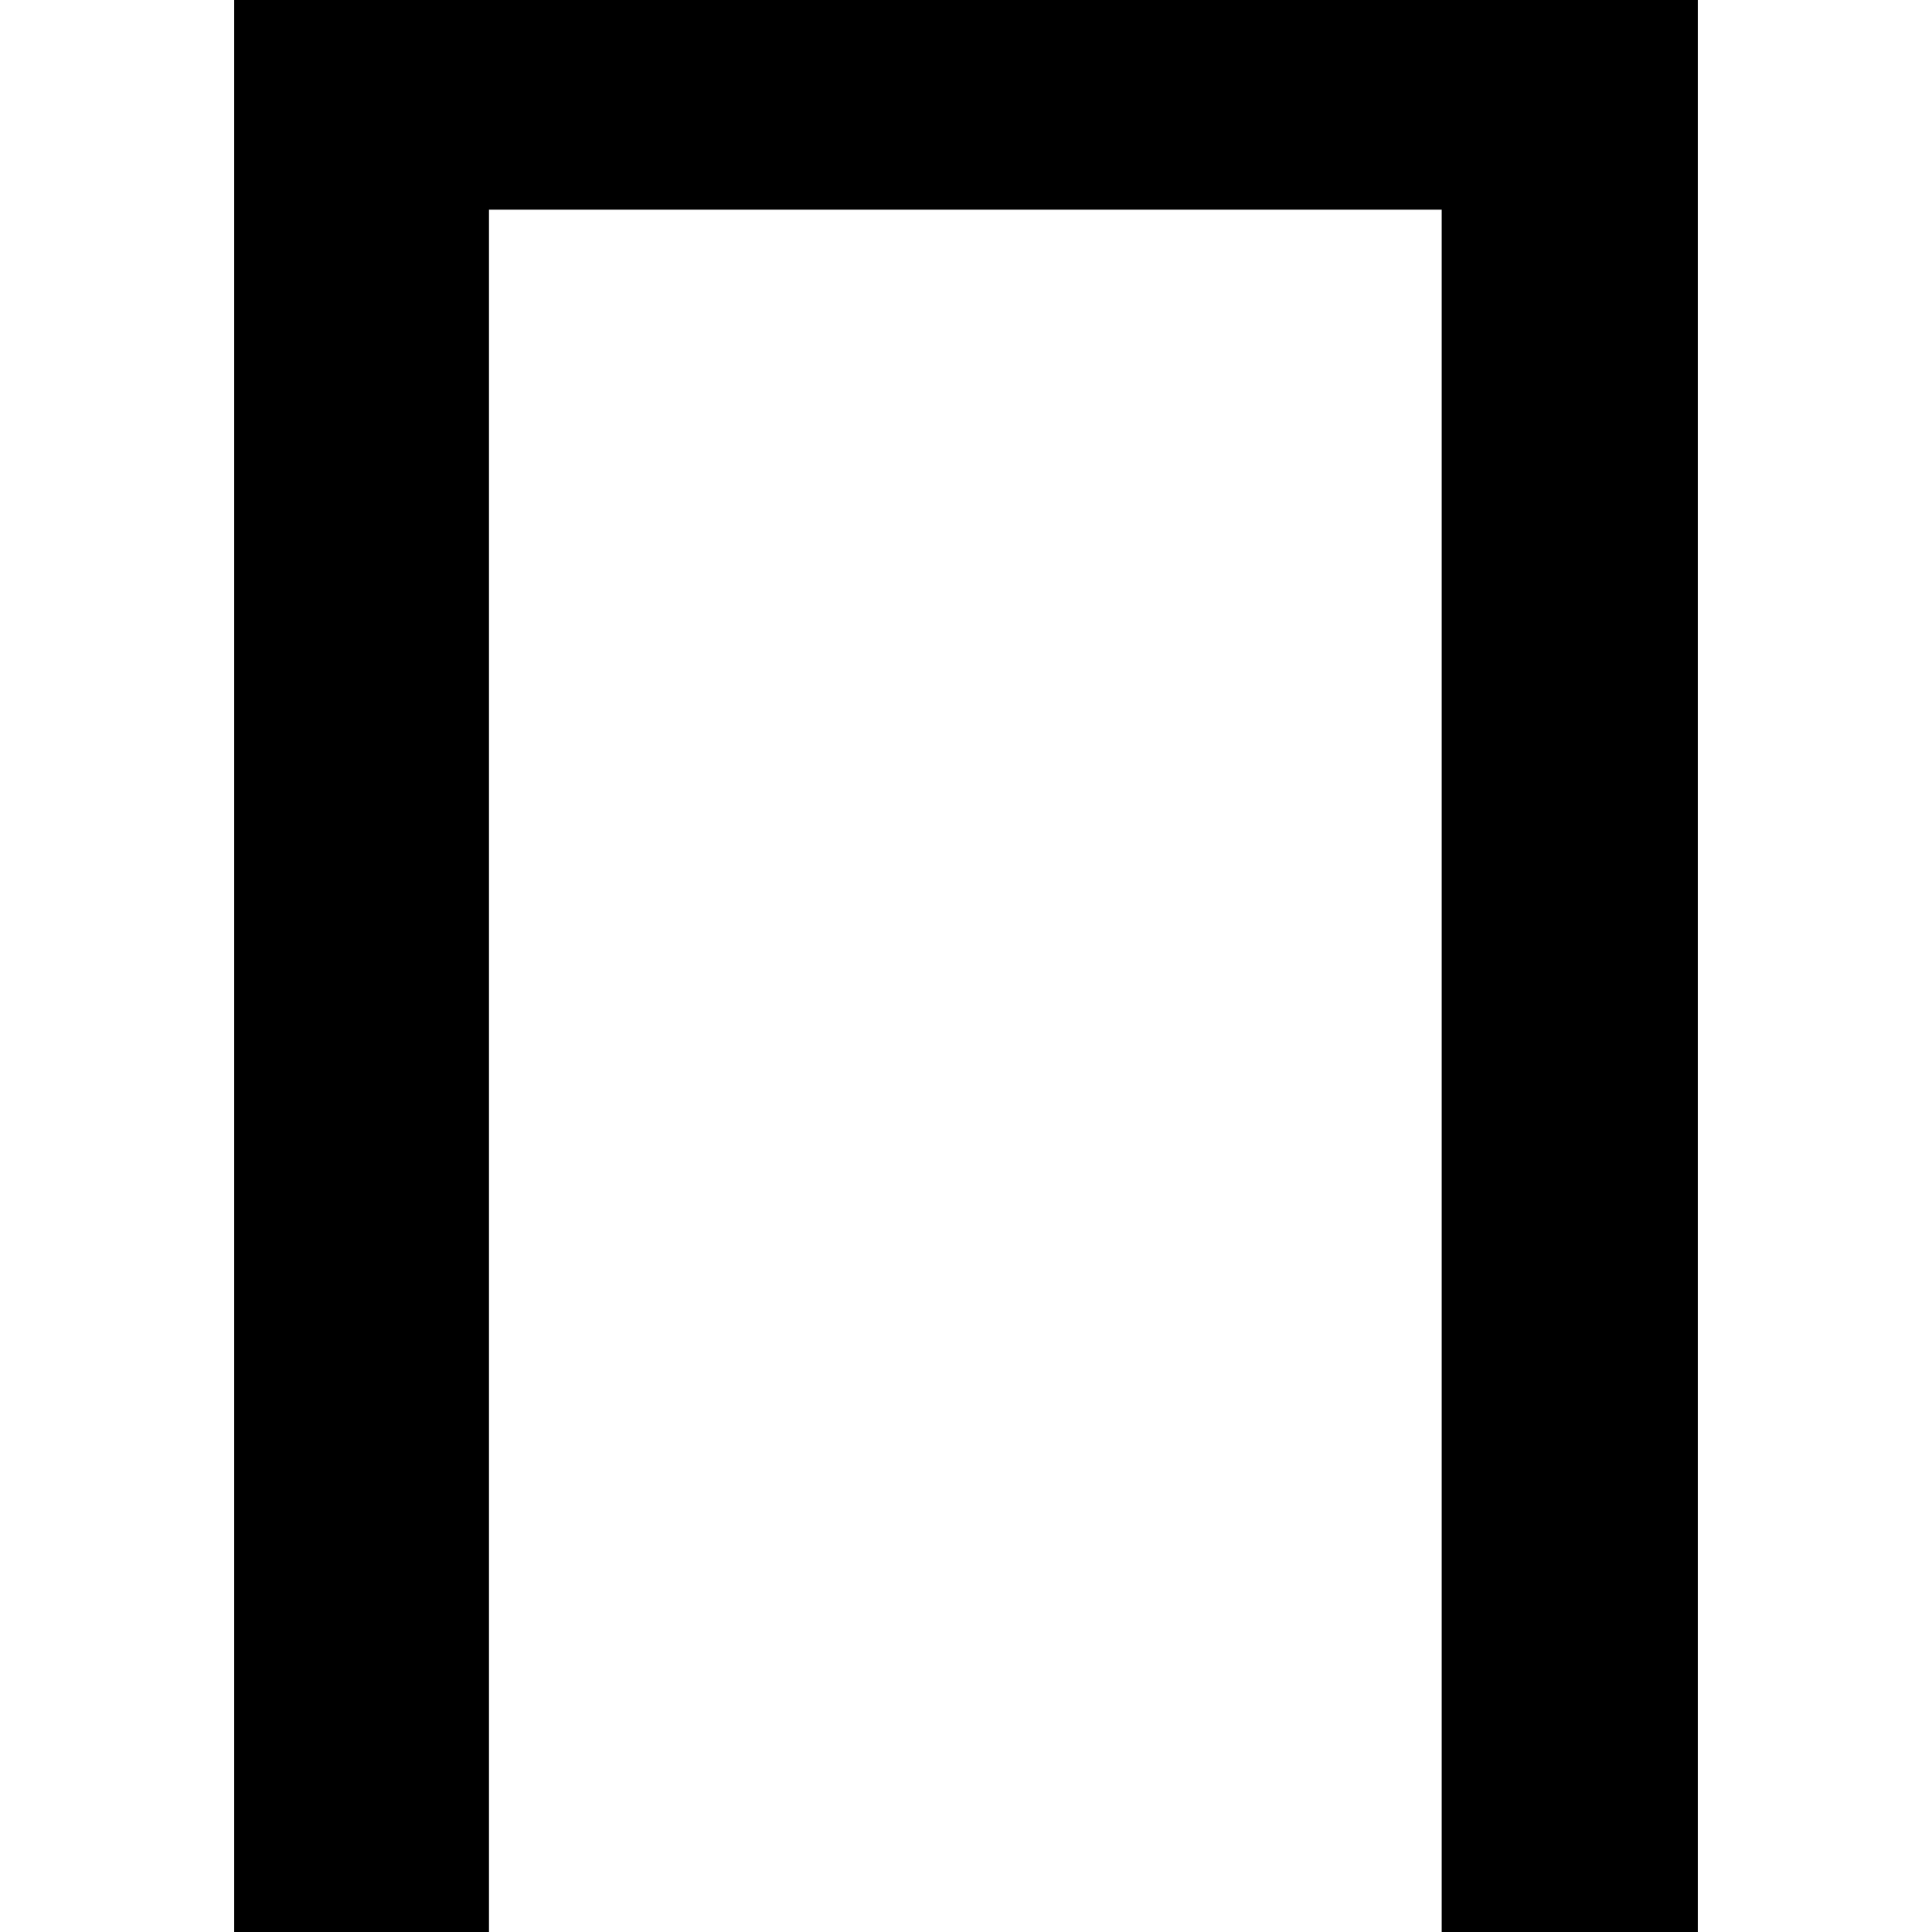 <!-- Generated by IcoMoon.io -->
<svg version="1.1" xmlns="http://www.w3.org/2000/svg" width="32" height="32" viewBox="0 0 32 32">
<title>uni041F</title>
<path d="M28.121 32h-4.242v-28.527h-15.78v28.527h-4.22v-32h24.242v32z"></path>
</svg>
